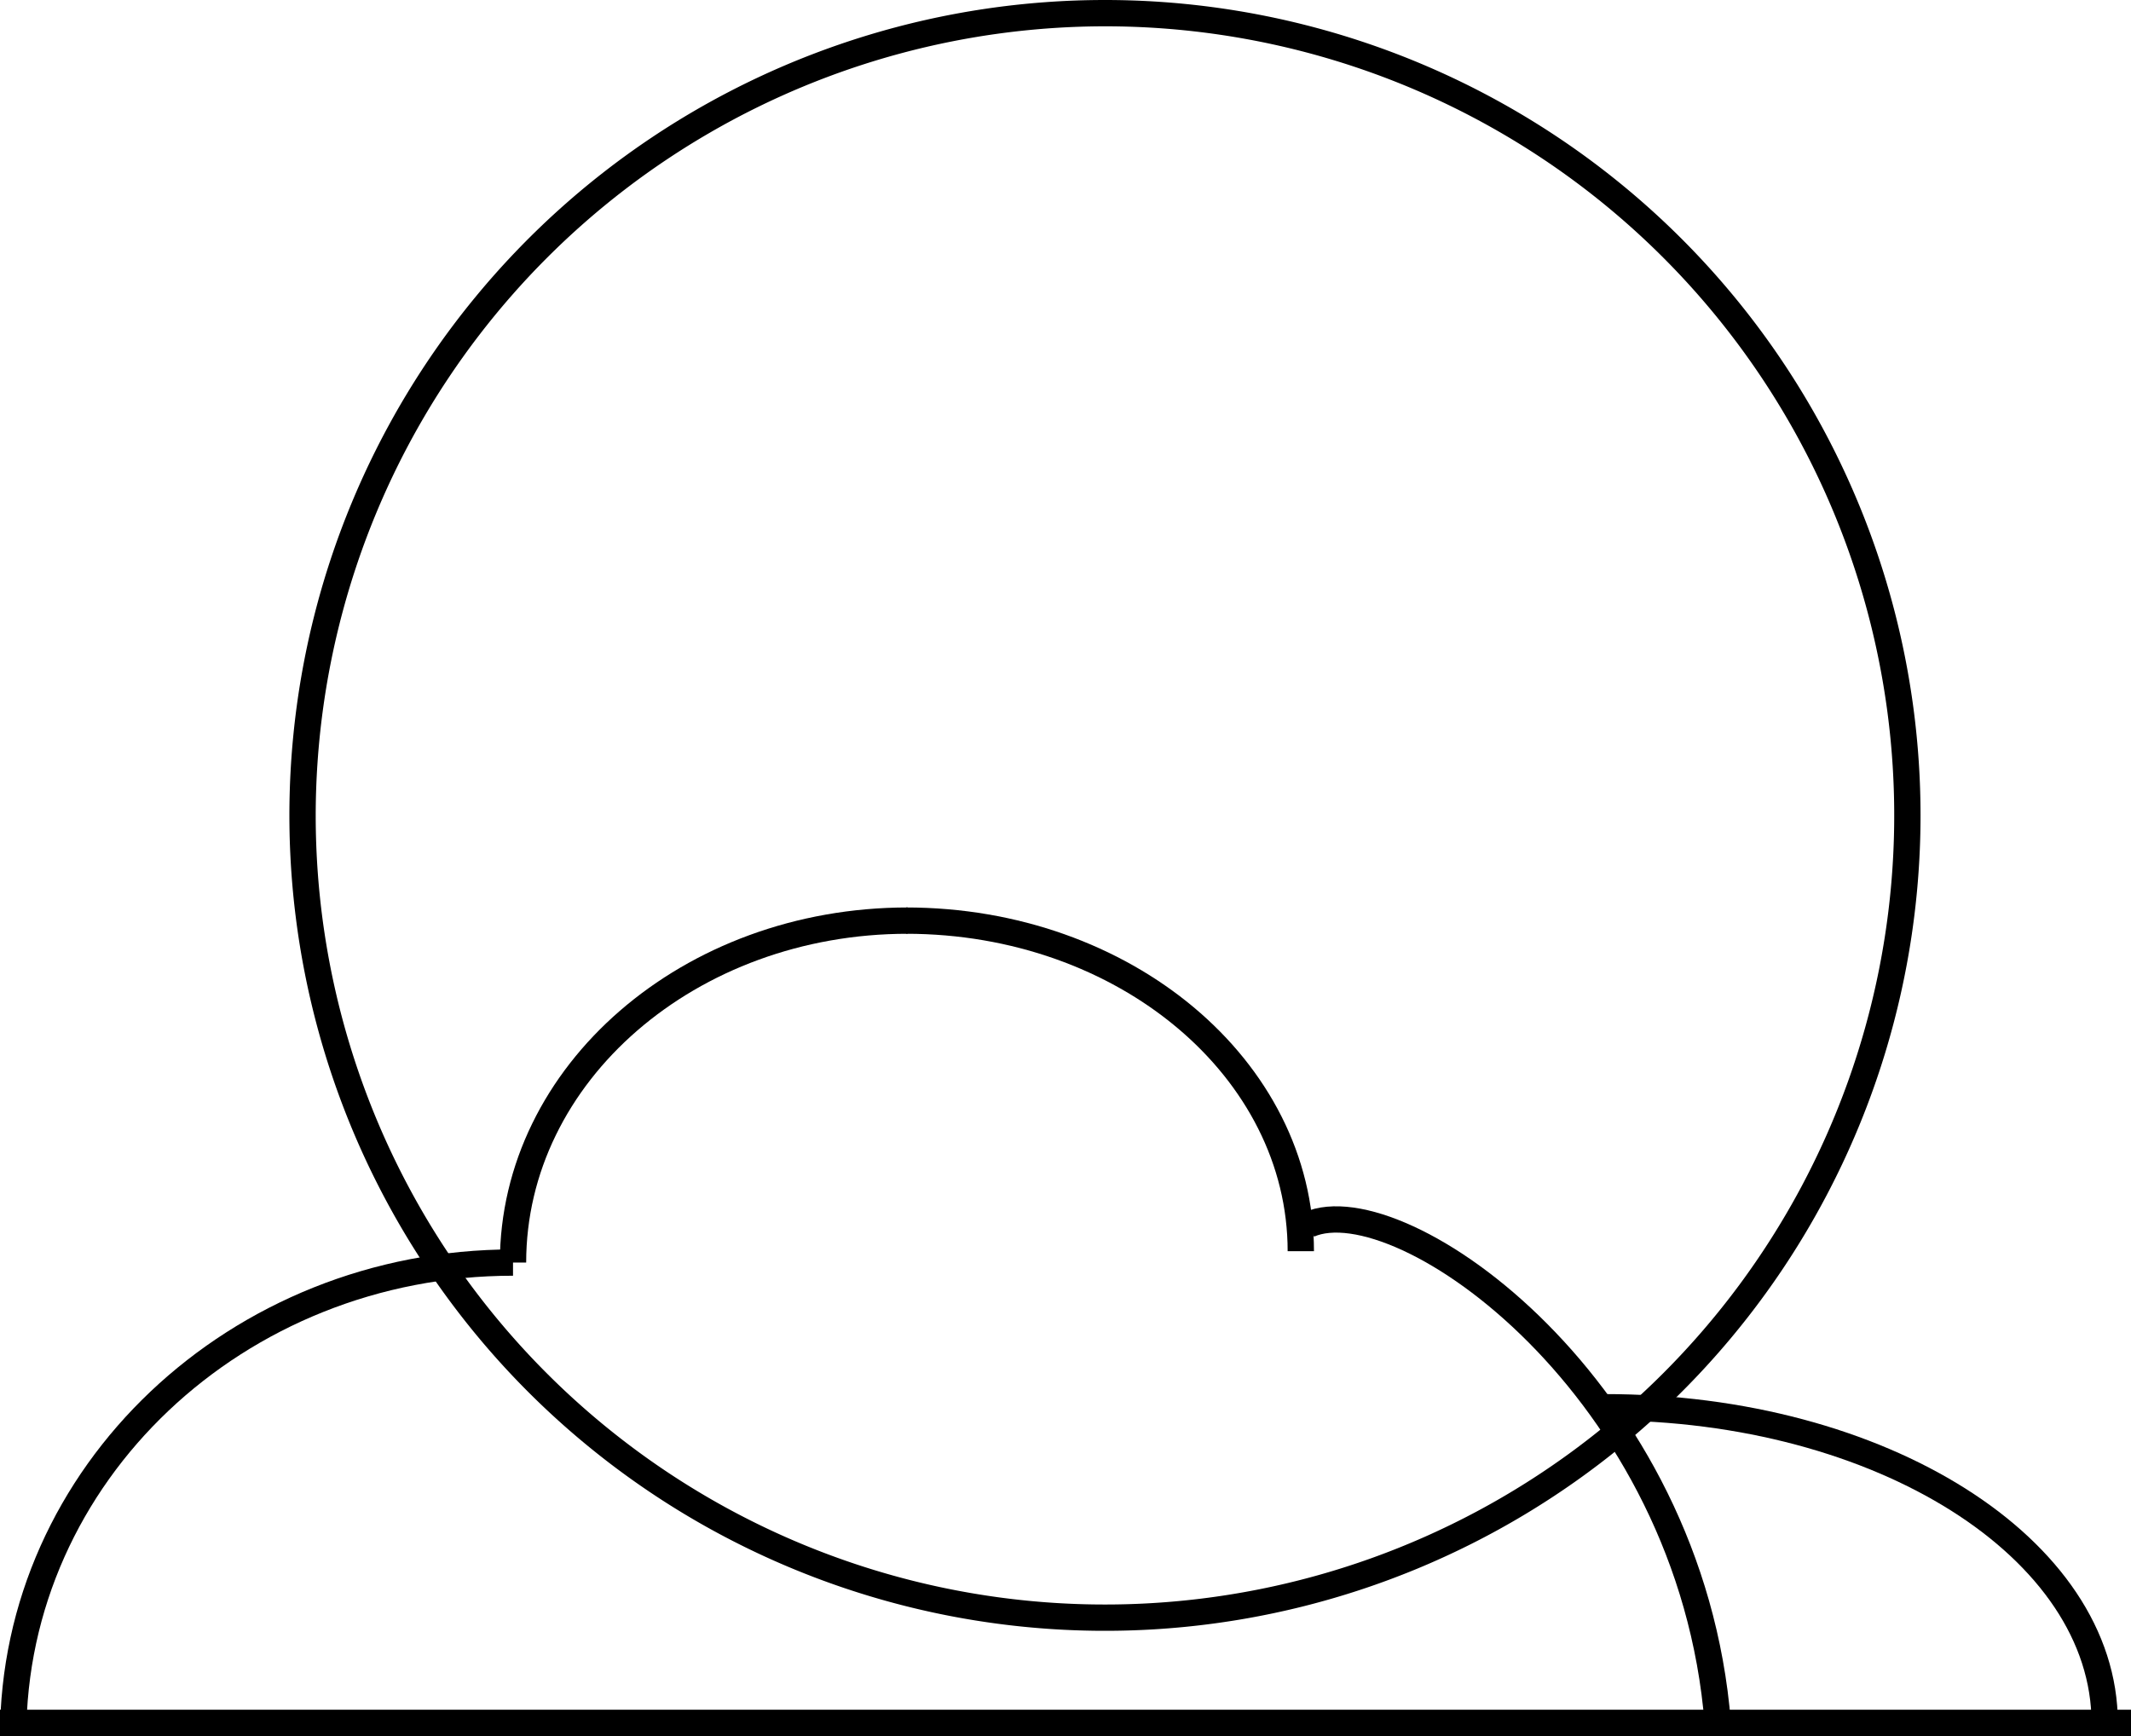 <svg xmlns="http://www.w3.org/2000/svg" width="81" height="66" viewBox="0 0 81 66">
  <g>
    <path d="M42,1A30,30,0,1,1,12,31,30.034,30.034,0,0,1,42,1m0-1A31,31,0,1,0,73,31,31,31,0,0,0,42,0Z"/>
    <path d="M.5,66c0-9.949,8.5-18,19-18" fill="none" stroke="#000" stroke-miterlimit="10"/>
    <path d="M19.5,48c0-7.186,6.709-13,15-13" fill="none" stroke="#000" stroke-miterlimit="10"/>
    <path d="M49.444,47.568c0-6.947-6.709-12.568-15-12.568" fill="none" stroke="#000" stroke-miterlimit="10"/>
    <path d="M49.747,46.556c3.505-1.547,14.537,6.228,15.548,18.976" fill="none" stroke="#000" stroke-miterlimit="10"/>
    <line x1="81" y1="65.5" y2="65.5" fill="none" stroke="#000" stroke-miterlimit="10"/>
    <path d="M61,53.5c10.5,0,19,5.367,19,12" fill="none" stroke="#000" stroke-miterlimit="10"/>
  </g>
</svg>
